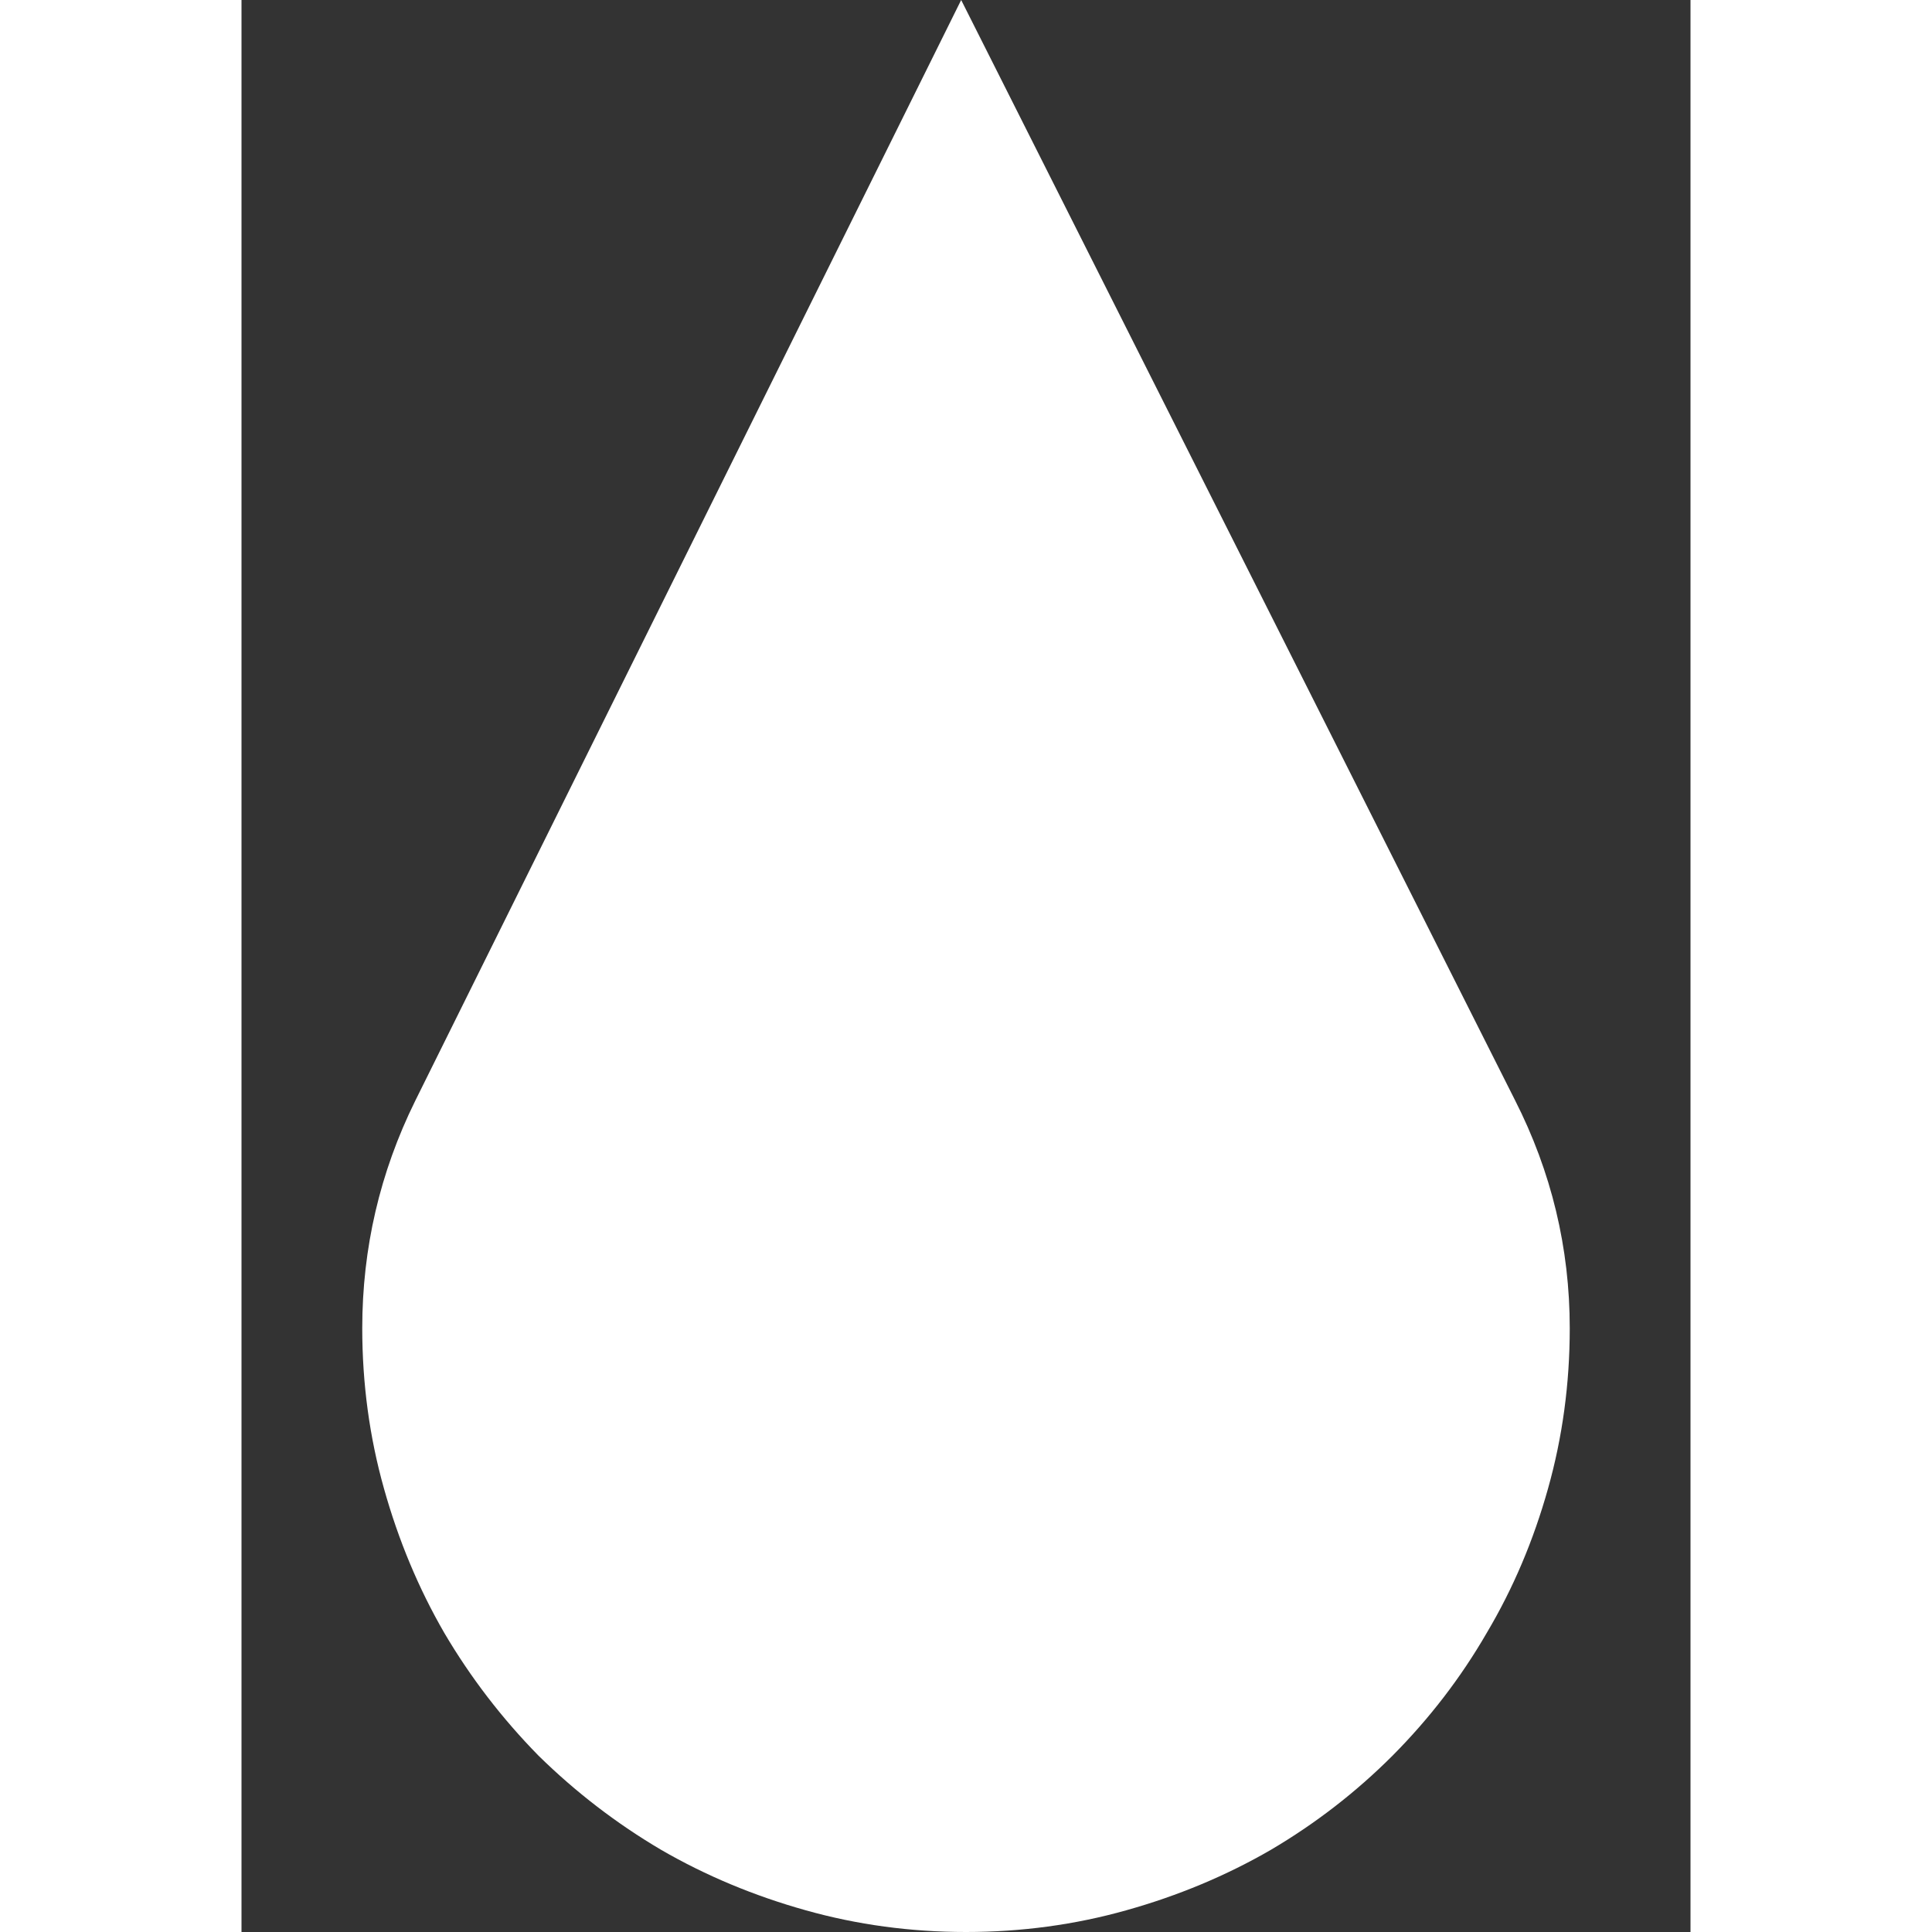 <svg width="8" height="8" viewBox="0 0 6 8" fill="white" xmlns="http://www.w3.org/2000/svg">
<rect x="0" y="0" width="6" height="8" fill="#333333" stroke="none"/>
<path d="M5.273 4.555C5.424 4.852 5.5 5.167 5.5 5.5C5.5 5.729 5.47 5.951 5.41 6.164C5.35 6.378 5.266 6.577 5.156 6.762C5.049 6.947 4.919 7.116 4.766 7.27C4.615 7.421 4.447 7.551 4.262 7.66C4.077 7.767 3.878 7.85 3.664 7.91C3.451 7.97 3.229 8 3 8C2.771 8 2.549 7.97 2.336 7.91C2.122 7.85 1.923 7.767 1.738 7.66C1.553 7.551 1.384 7.421 1.23 7.27C1.079 7.116 0.949 6.947 0.84 6.762C0.733 6.577 0.65 6.378 0.59 6.164C0.53 5.951 0.5 5.729 0.5 5.5C0.5 5.169 0.573 4.855 0.719 4.559L2.98 0L5.273 4.555Z" fill="white"/>
</svg>
